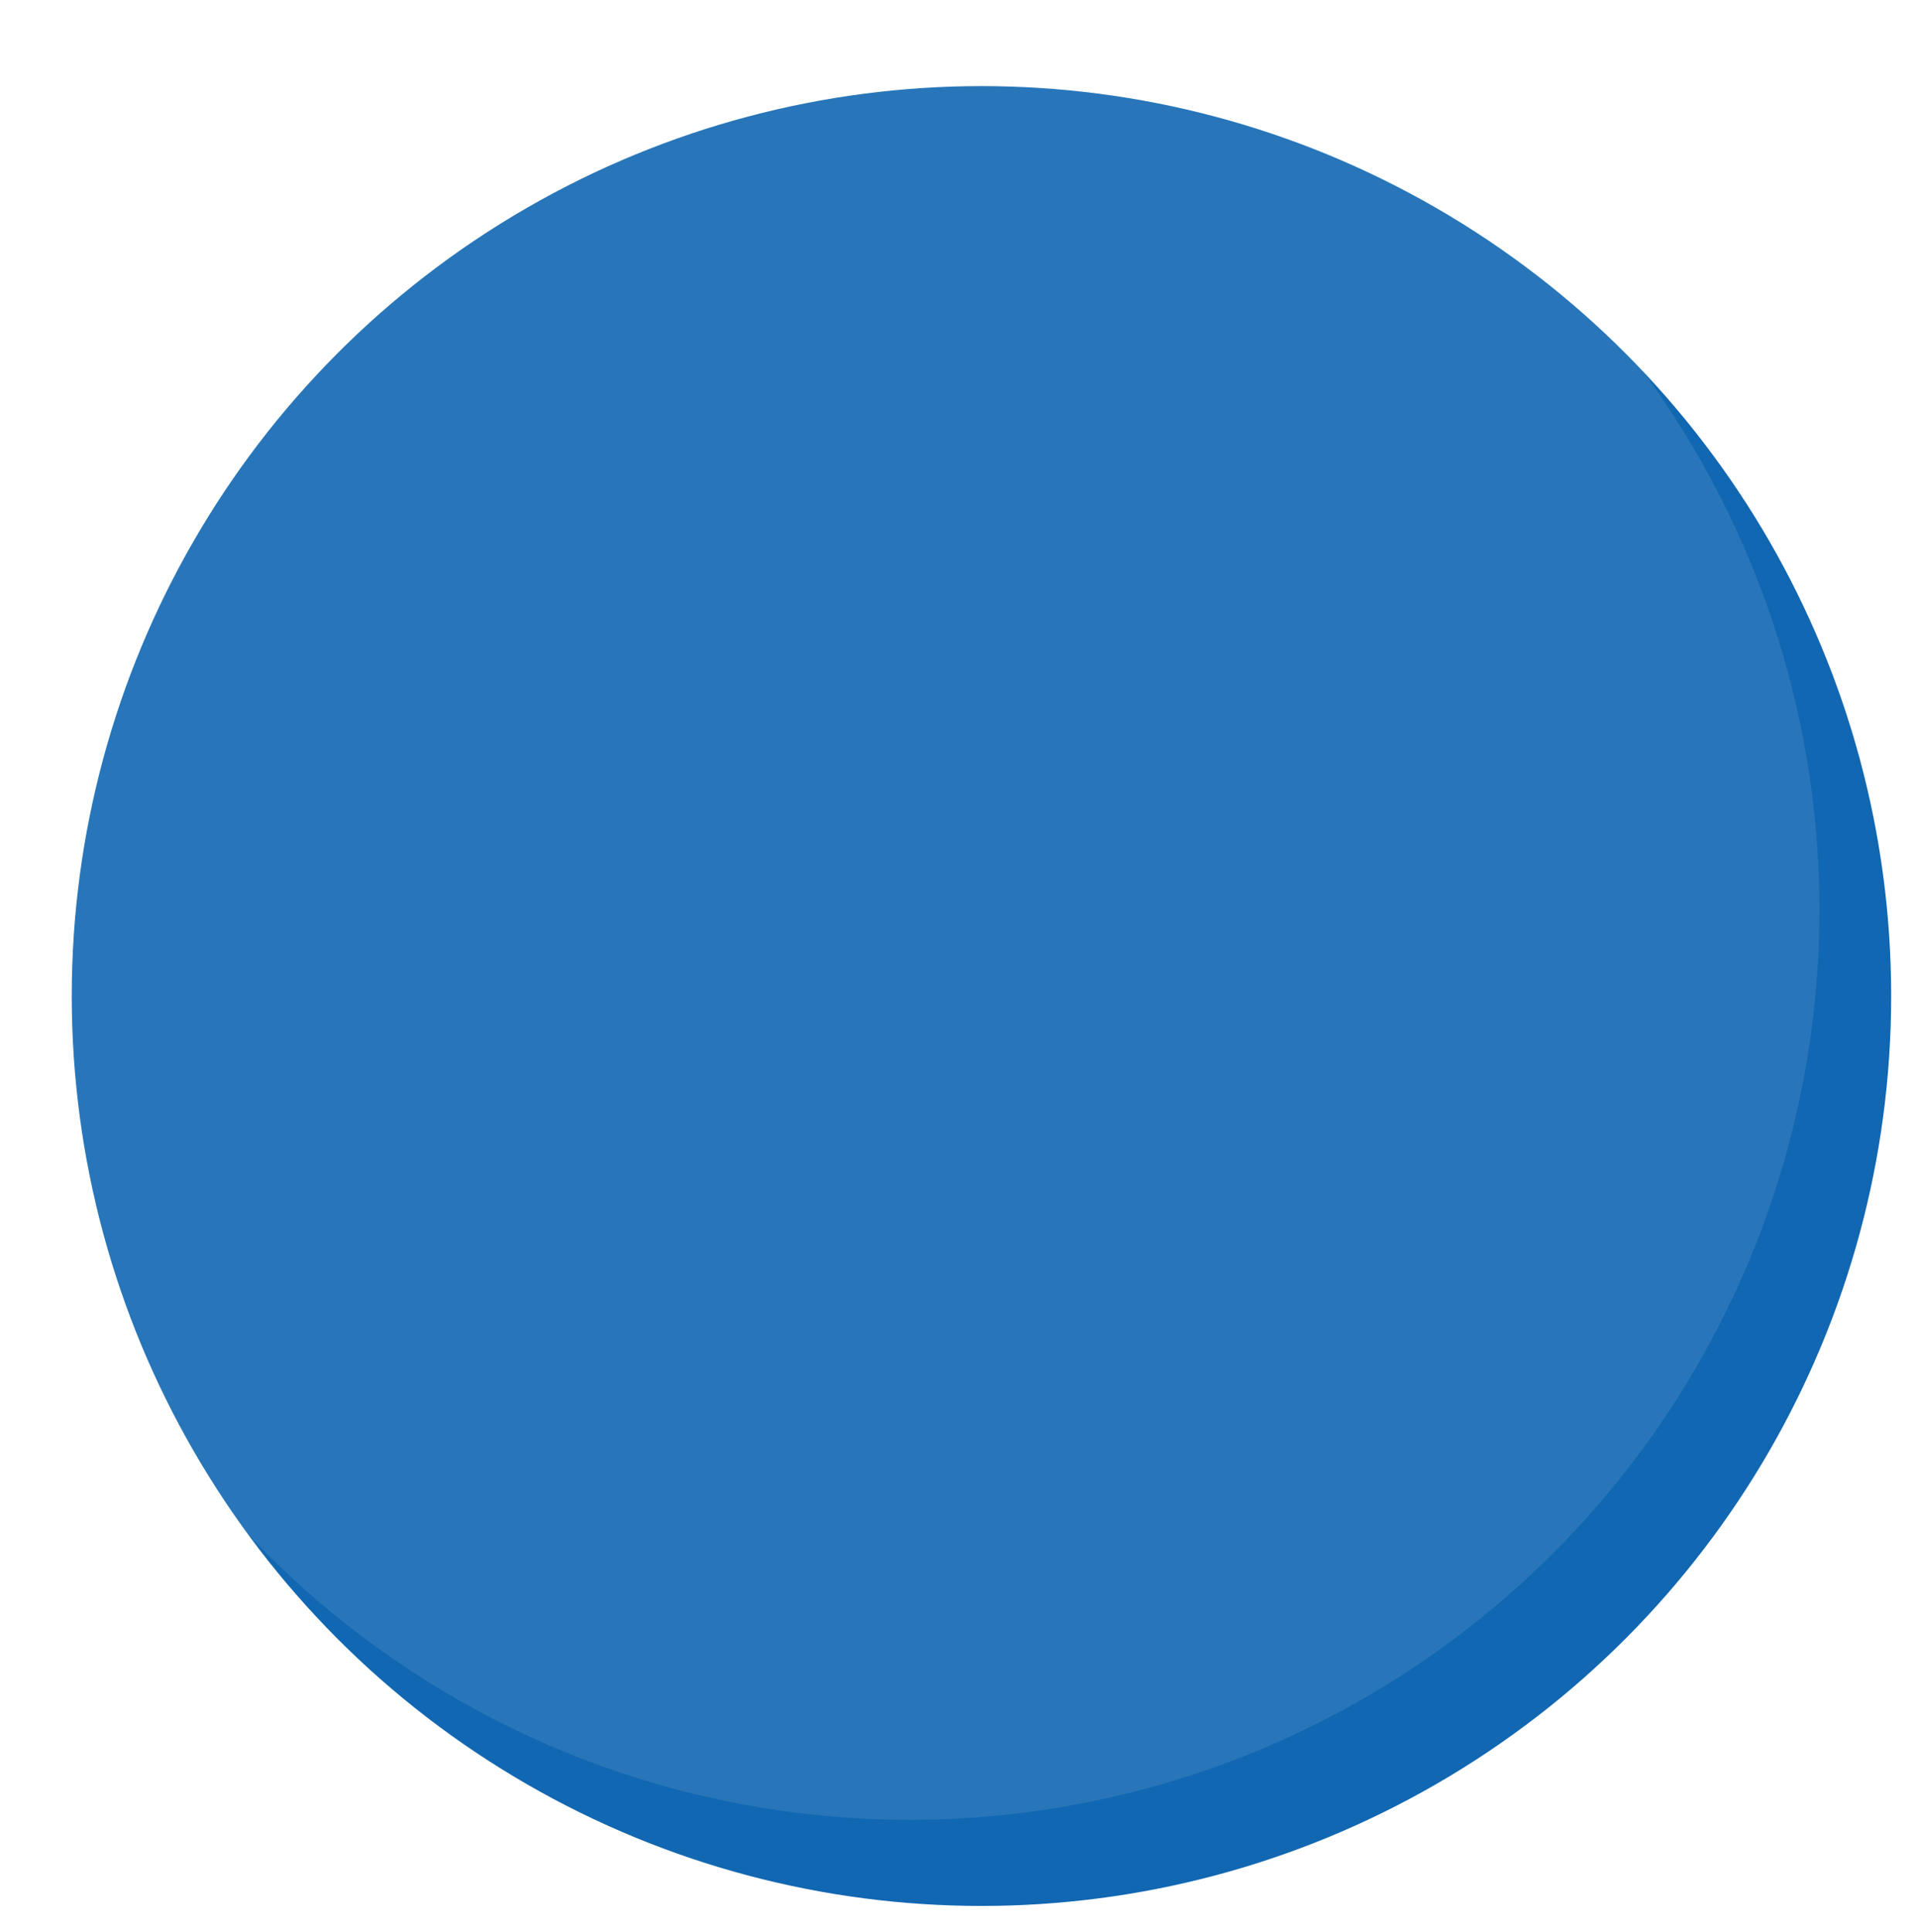<svg xmlns="http://www.w3.org/2000/svg" xmlns:xlink="http://www.w3.org/1999/xlink" width="668" height="673" viewBox="0 0 668 673">
  <defs>
    <filter id="Ellipse_26" x="16" y="21" width="652" height="652" filterUnits="userSpaceOnUse">
      <feOffset dy="3" input="SourceAlpha"/>
      <feGaussianBlur stdDeviation="3" result="blur"/>
      <feFlood flood-opacity="0.161"/>
      <feComposite operator="in" in2="blur"/>
      <feComposite in="SourceGraphic"/>
    </filter>
  </defs>
  <g id="Group_176" data-name="Group 176" transform="translate(154 310)">
    <g transform="matrix(1, 0, 0, 1, -154, -310)" filter="url(#Ellipse_26)">
      <circle id="Ellipse_26-2" data-name="Ellipse 26" cx="317" cy="317" r="317" transform="translate(25 27)" fill="#1167b1"/>
    </g>
    <circle id="Ellipse_156" data-name="Ellipse 156" cx="317" cy="317" r="317" transform="translate(-154 -310)" fill="#fff" opacity="0.101"/>
  </g>
</svg>
